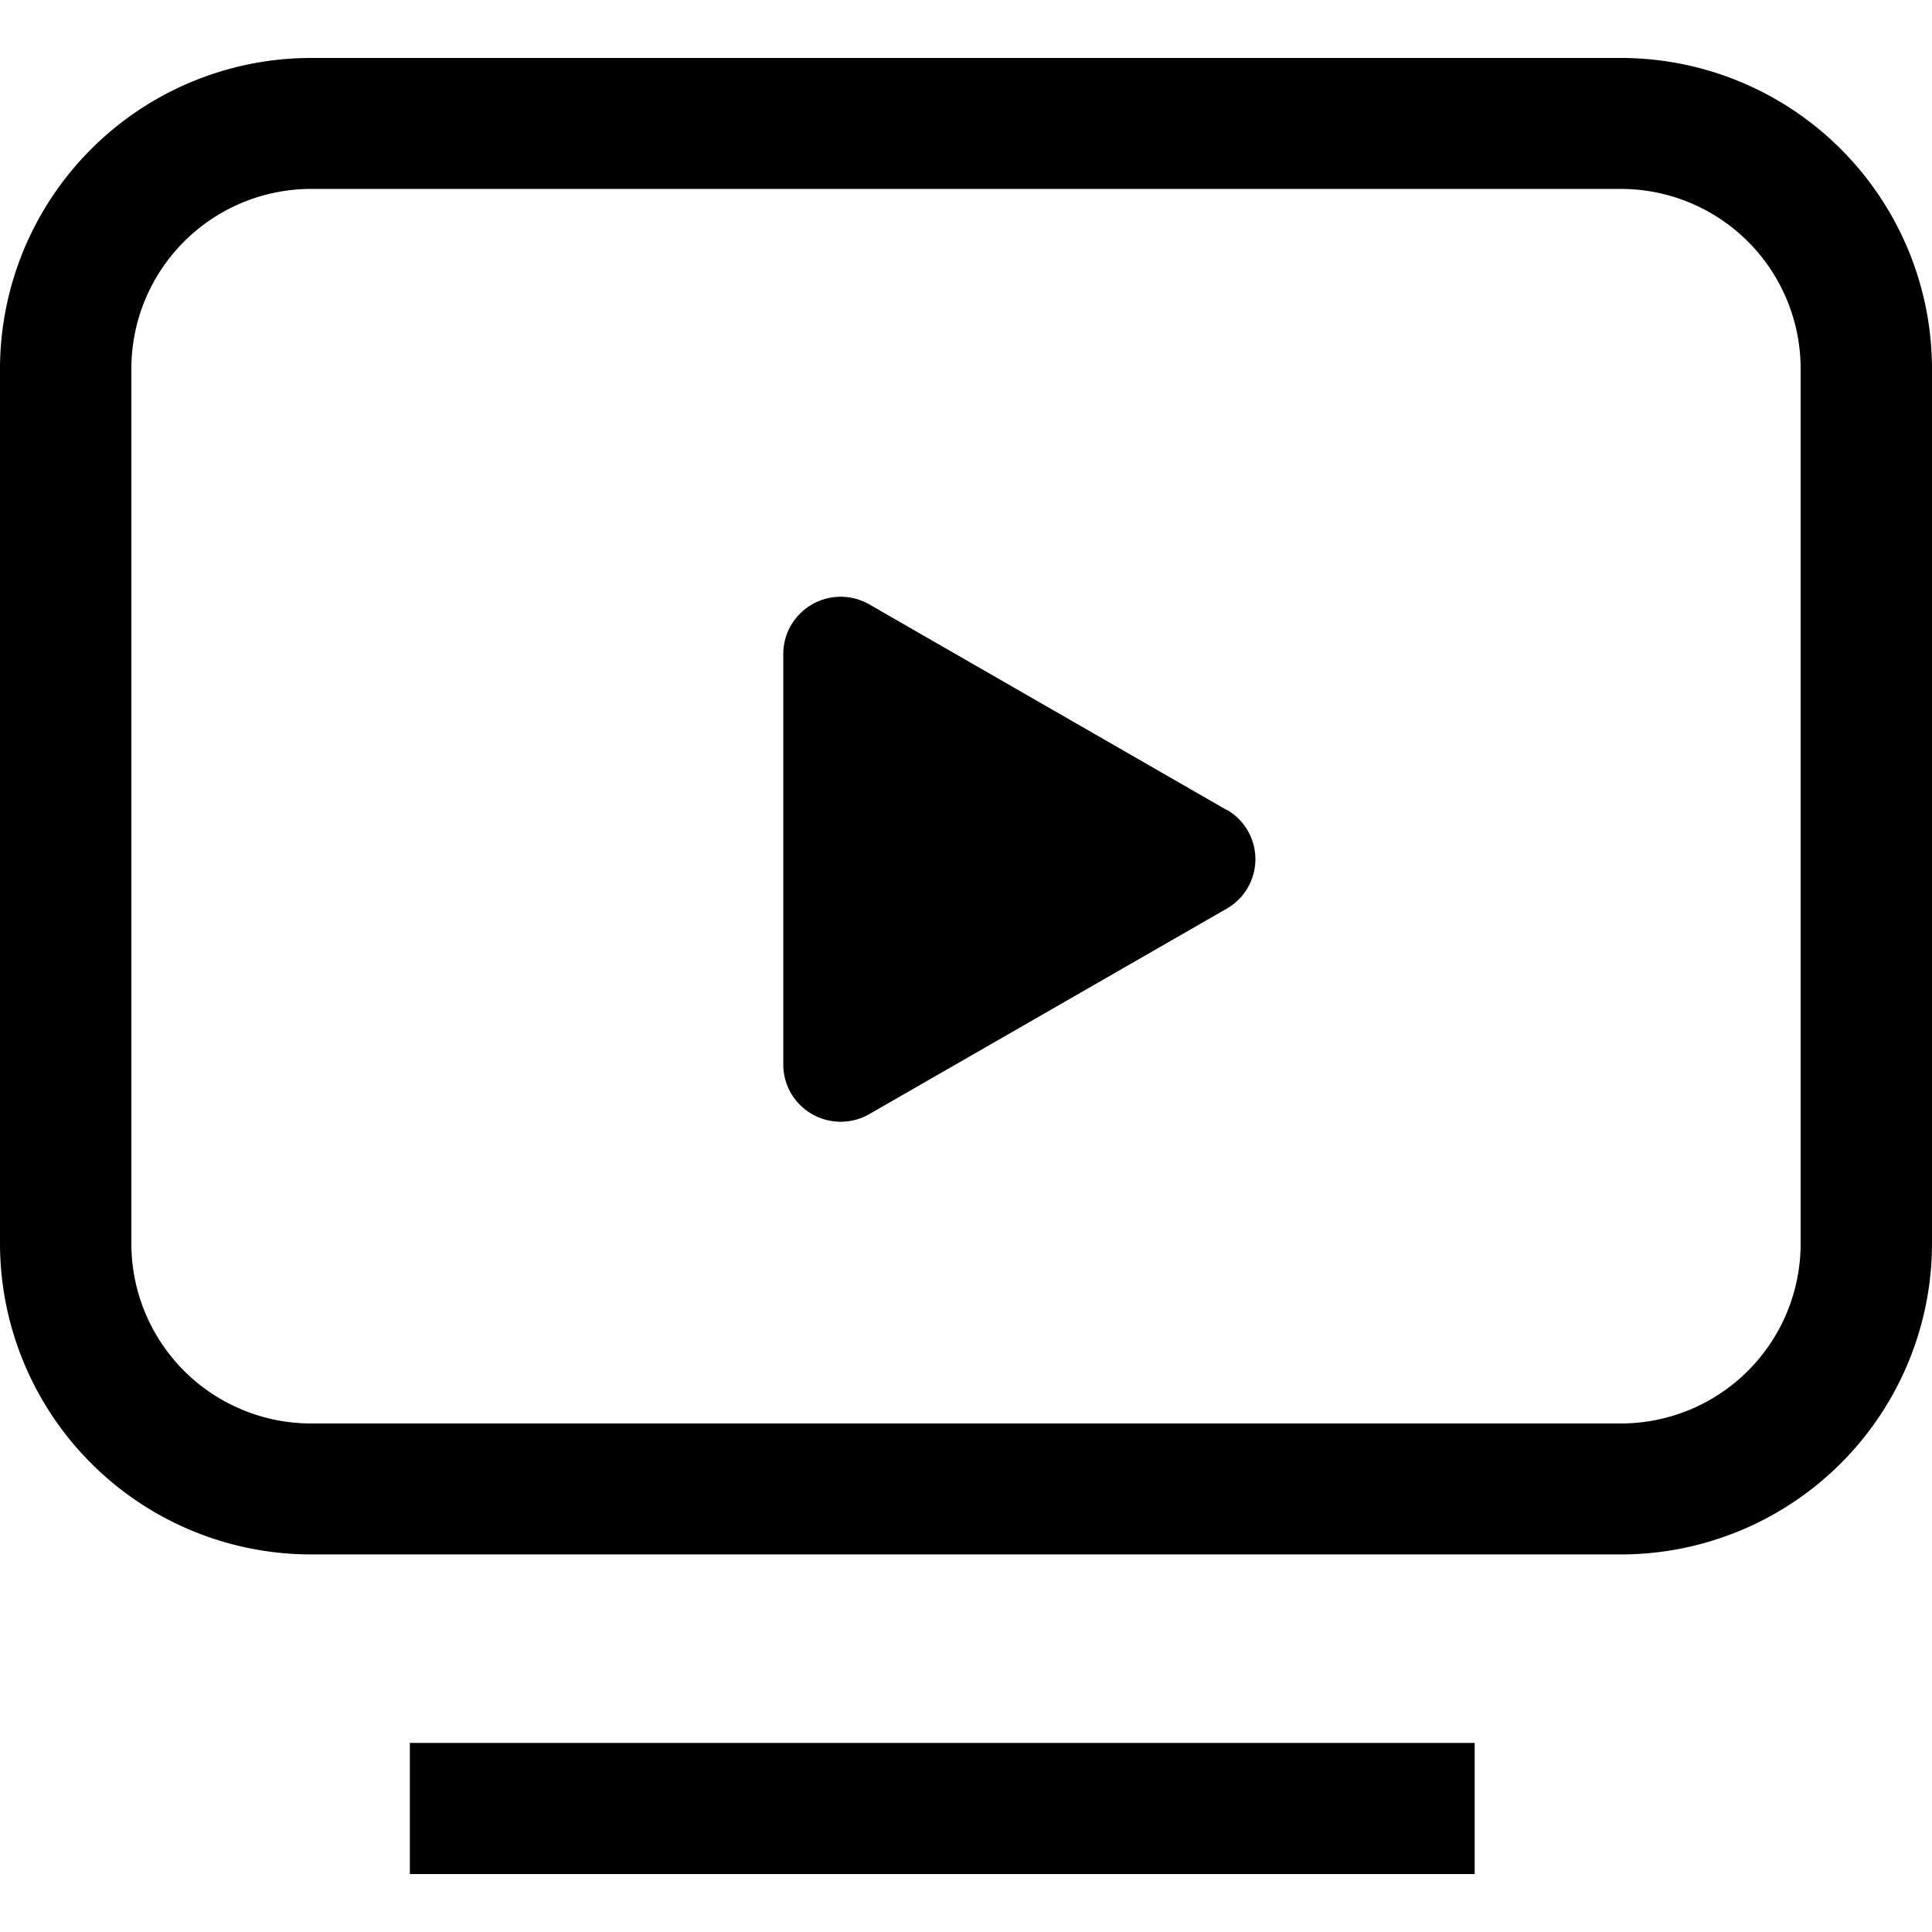 <svg data-tags="facebook, channel, fb,watch" xmlns="http://www.w3.org/2000/svg" viewBox="0 0 14 14"><path d="M11.748.42H2.252A2.255 2.255 0 0 0 0 2.67v6.342a2.255 2.255 0 0 0 2.252 2.252h9.496A2.255 2.255 0 0 0 14 9.013V2.67A2.255 2.255 0 0 0 11.748.42Zm1.3 8.593a1.303 1.303 0 0 1-1.3 1.302H2.252a1.303 1.303 0 0 1-1.3-1.302V2.67a1.303 1.303 0 0 1 1.3-1.301h9.496a1.303 1.303 0 0 1 1.3 1.301Z"/><path d="M8.89 5.87 6.3 4.38a.417.417 0 0 0-.568.151.411.411 0 0 0-.056.207v2.976a.413.413 0 0 0 .208.359.417.417 0 0 0 .416 0l2.59-1.489a.413.413 0 0 0 0-.716ZM2.97 12.63h7.716v.95H2.97z"/></svg>
